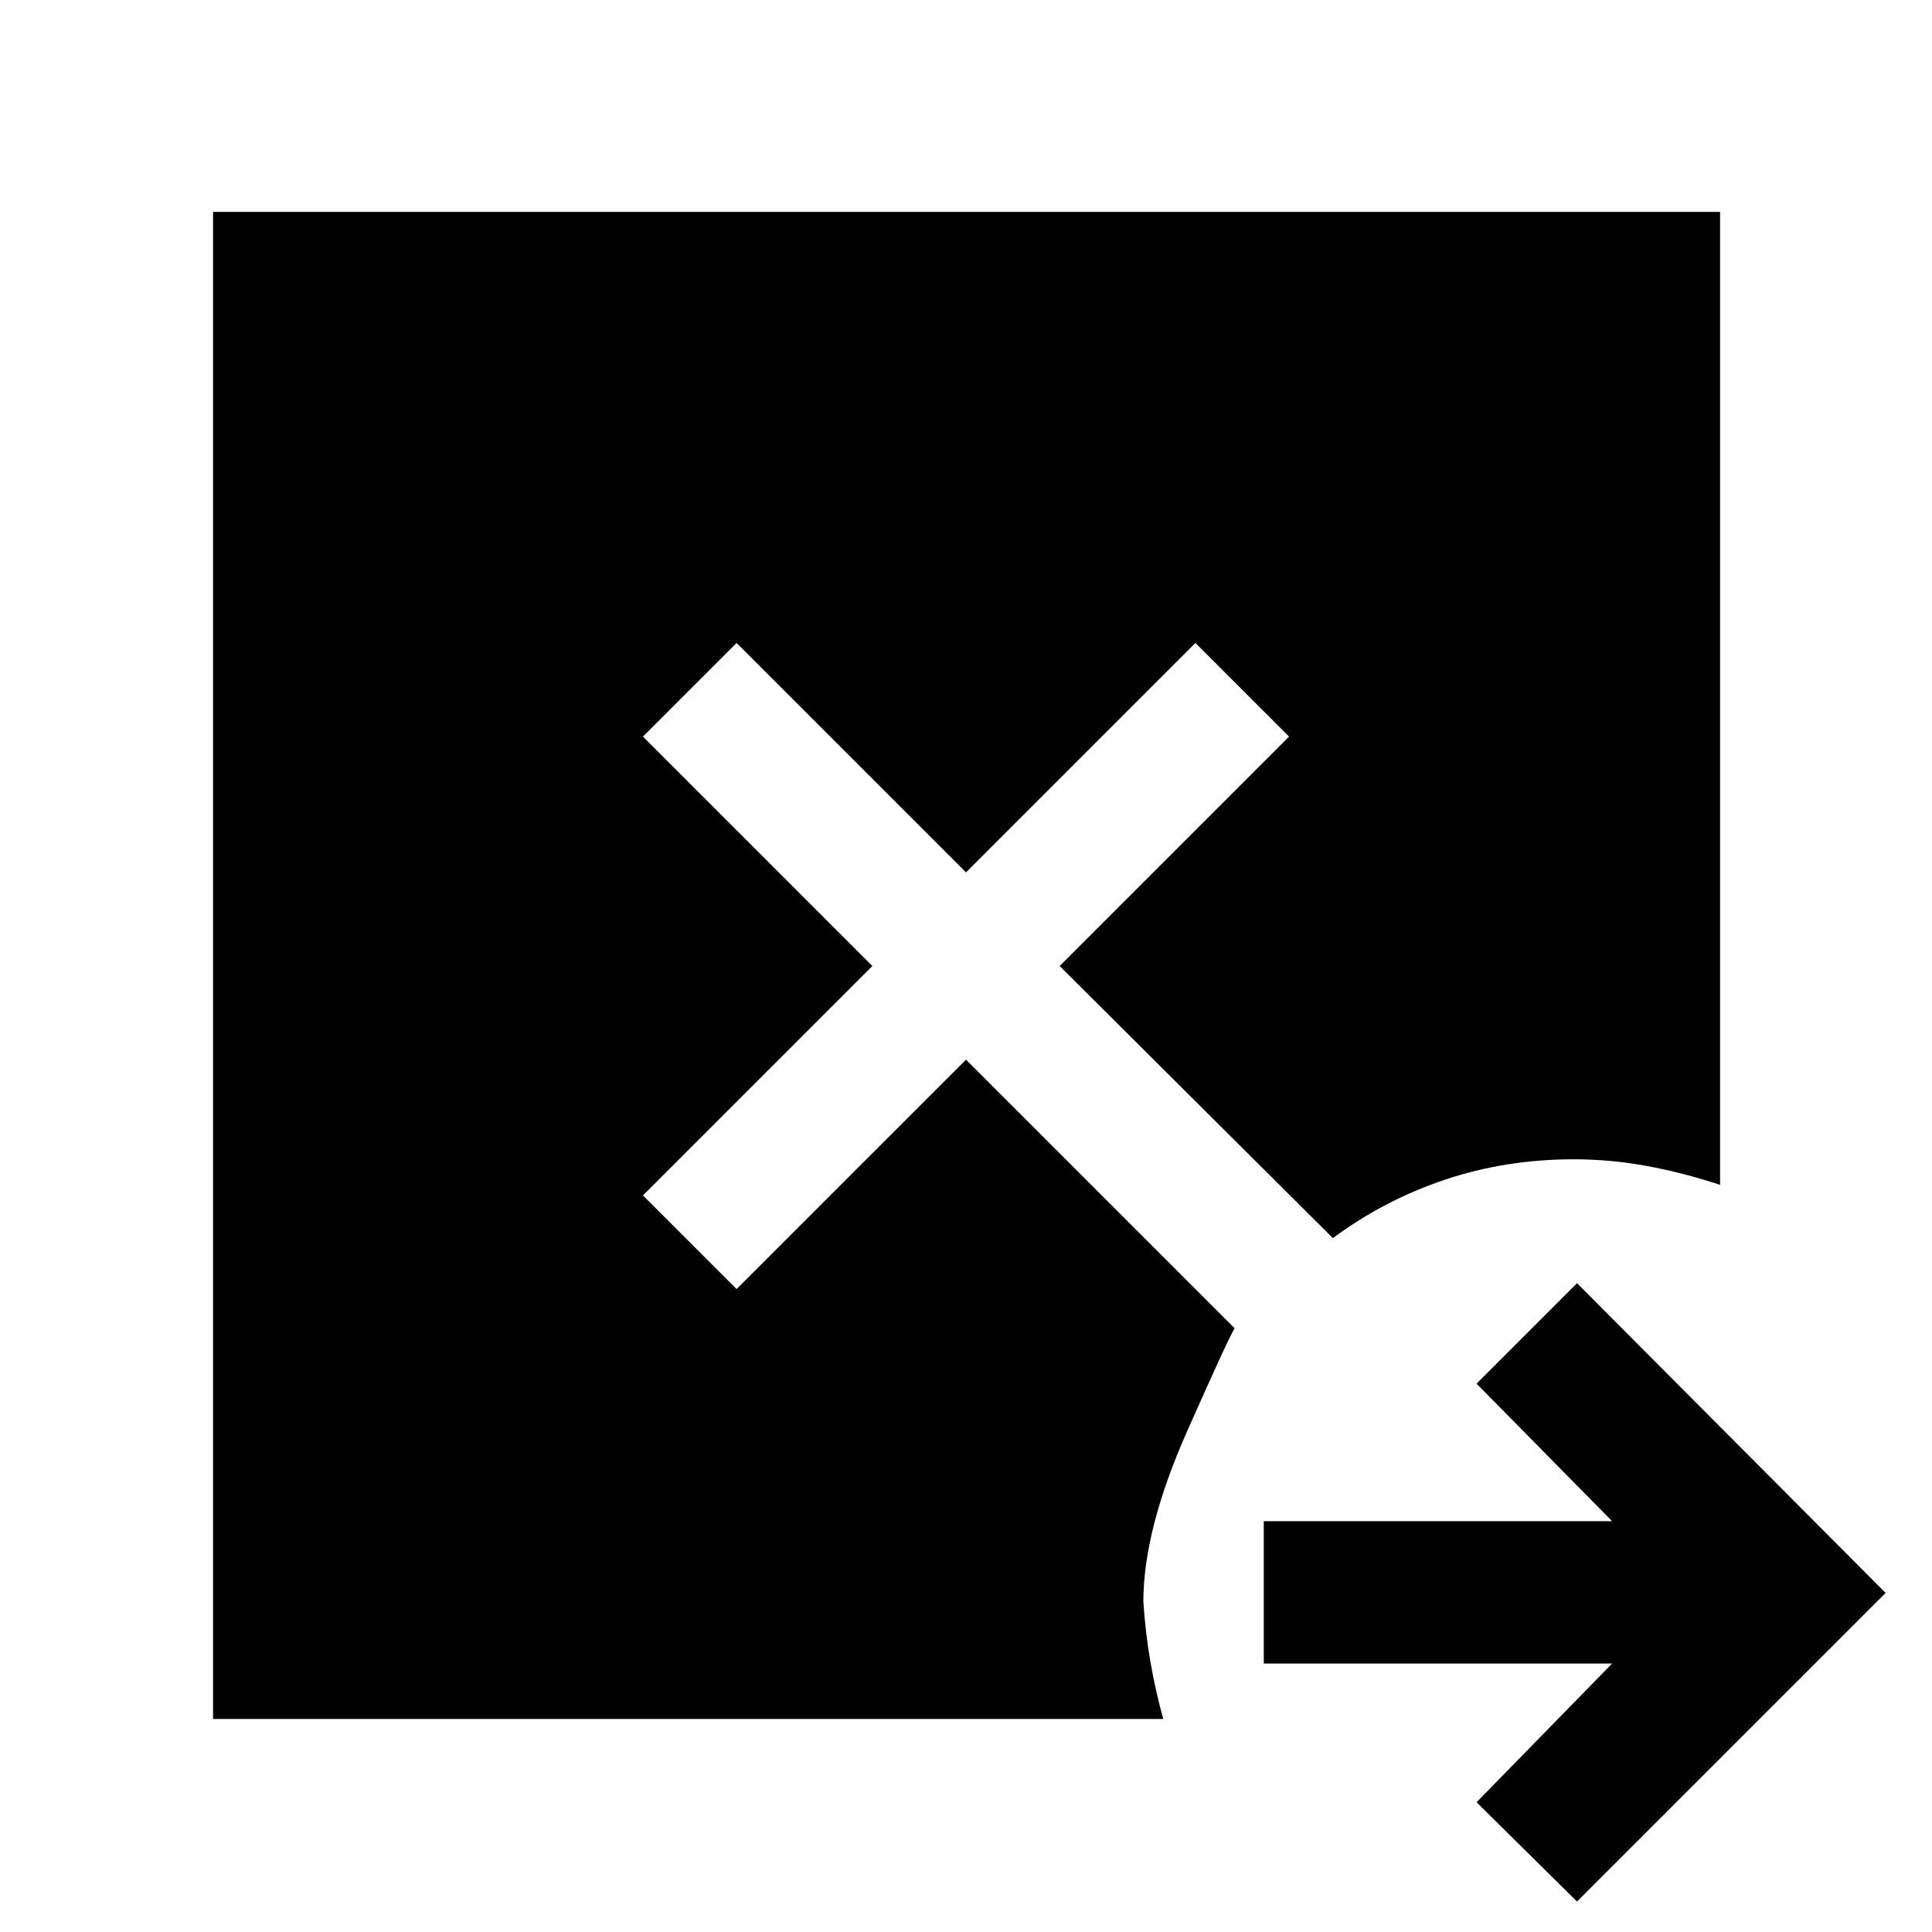 <svg xmlns="http://www.w3.org/2000/svg" width="48" height="48" viewBox="0 96 960 960"><path d="m783.609 1040.87-49.913-49.347 67.347-68.913H627.957v-70.74h173.086l-67.347-68.347 49.913-49.914 153.348 153.914-153.348 153.347Zm-677.74-90.739V201.304h748.827V684.74q-18.695-6.131-36.608-9.413-17.914-3.283-36.044-3.283-33.87 0-64.087 10.152-30.217 10.152-55.652 29.022L526.522 576l114-114L594 415.478l-114 114-114-114L319.478 462l114 114-114 114L366 736.522l114-114 133.522 133.522q-1.696 1.696-23.544 50.891-21.848 49.196-21.848 84.892 1 15.435 3.5 29.869 2.5 14.435 6.37 28.435H105.869Z"/></svg>